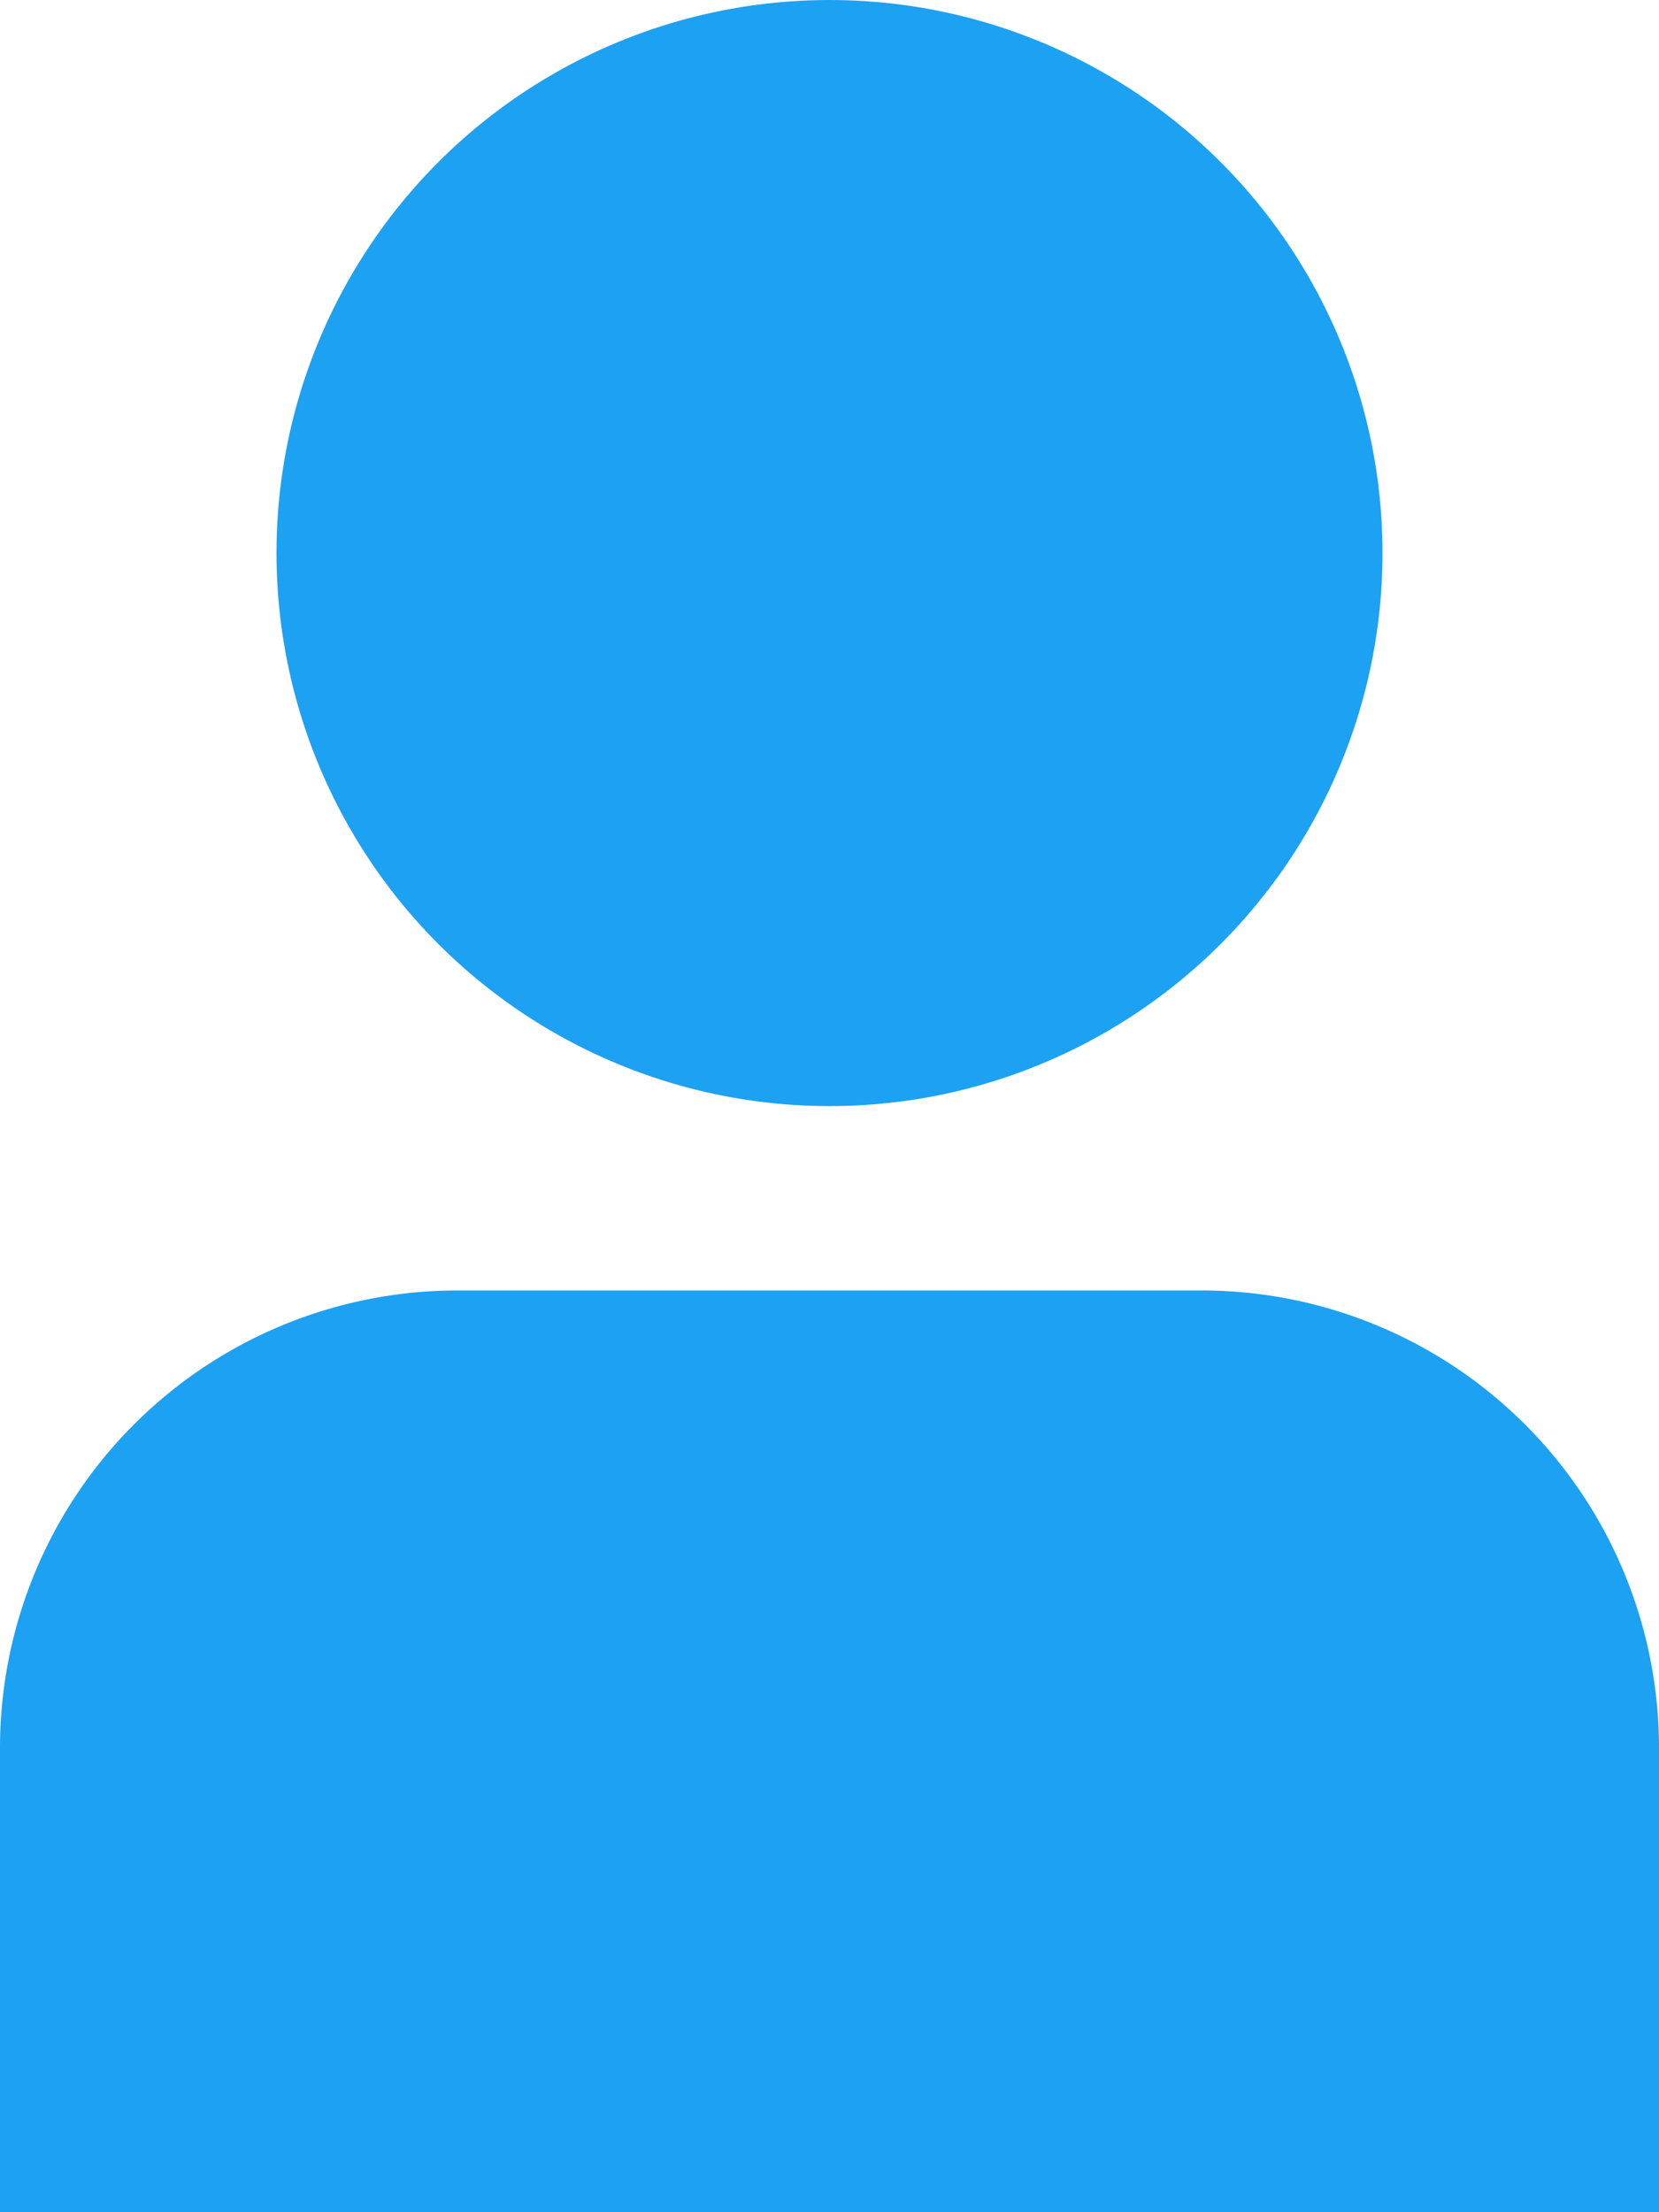 <svg xmlns="http://www.w3.org/2000/svg" width="18" height="24" viewBox="0 0 18 24">
  <g id="Group_131" data-name="Group 131" transform="translate(-3)">
    <path id="Path_3" data-name="Path 3" d="M16.043,14H7.957A4.963,4.963,0,0,0,3,18.957V24H21V18.957A4.963,4.963,0,0,0,16.043,14Z" fill="#1da1f2"/>
    <circle id="Ellipse_1" data-name="Ellipse 1" cx="6" cy="6" r="6" transform="translate(6)" fill="#1da1f2"/>
  </g>
</svg>
